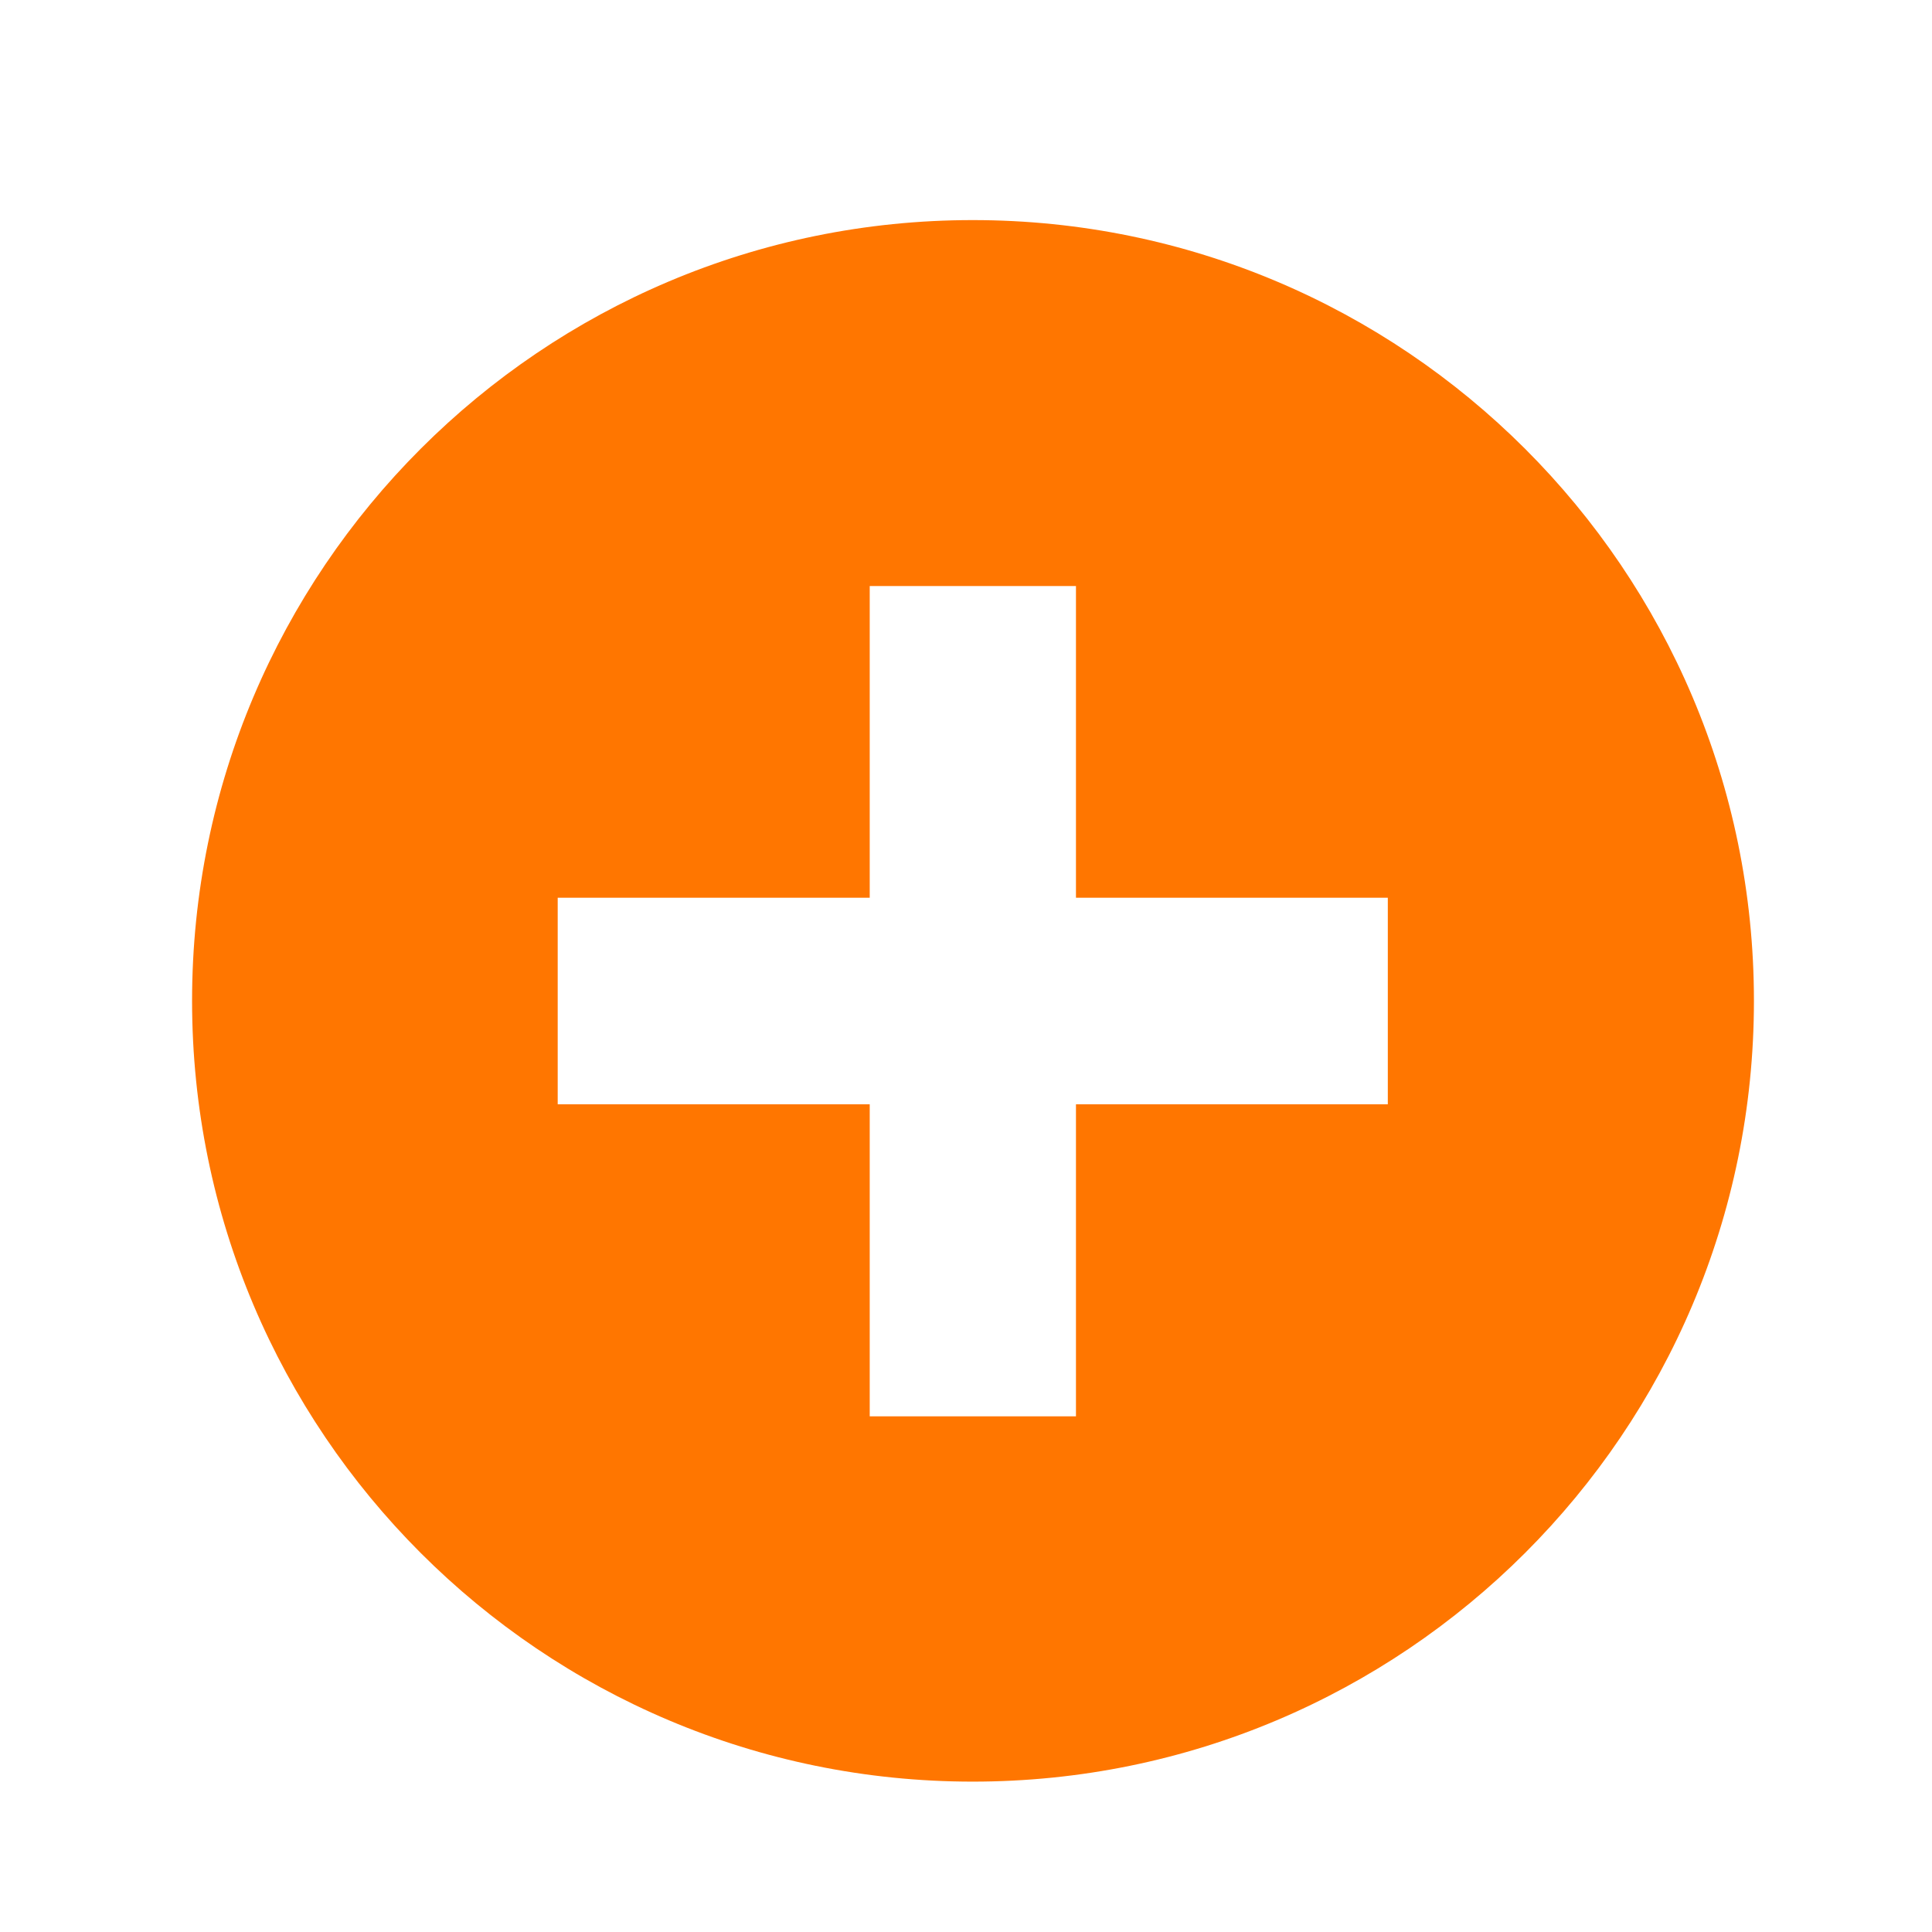 <?xml version="1.0" encoding="utf-8"?>
<!-- Generator: Adobe Illustrator 18.1.1, SVG Export Plug-In . SVG Version: 6.00 Build 0)  -->
<!DOCTYPE svg PUBLIC "-//W3C//DTD SVG 1.1//EN" "http://www.w3.org/Graphics/SVG/1.1/DTD/svg11.dtd">
<svg version="1.1" id="Laag_1" xmlns="http://www.w3.org/2000/svg" xmlns:xlink="http://www.w3.org/1999/xlink" x="0px" y="0px"
	 width="12px" height="12px" viewBox="0 0 12 12" enable-background="new 0 0 12 12" xml:space="preserve">
<path fill="#FF7600" d="M6.042,1.367c-2.678,0-4.849,2.171-4.849,4.849c0,2.68,2.171,4.85,4.849,4.85c2.678,0,4.852-2.17,4.852-4.85
	C10.894,3.538,8.72,1.367,6.042,1.367z M8.62,6.859H6.683v1.938H5.402V6.859H3.464V5.576h1.938V3.64h1.281v1.936H8.62V6.859z"/>
<g>
</g>
<g>
</g>
<g>
</g>
<g>
</g>
<g>
</g>
<g>
</g>
</svg>
